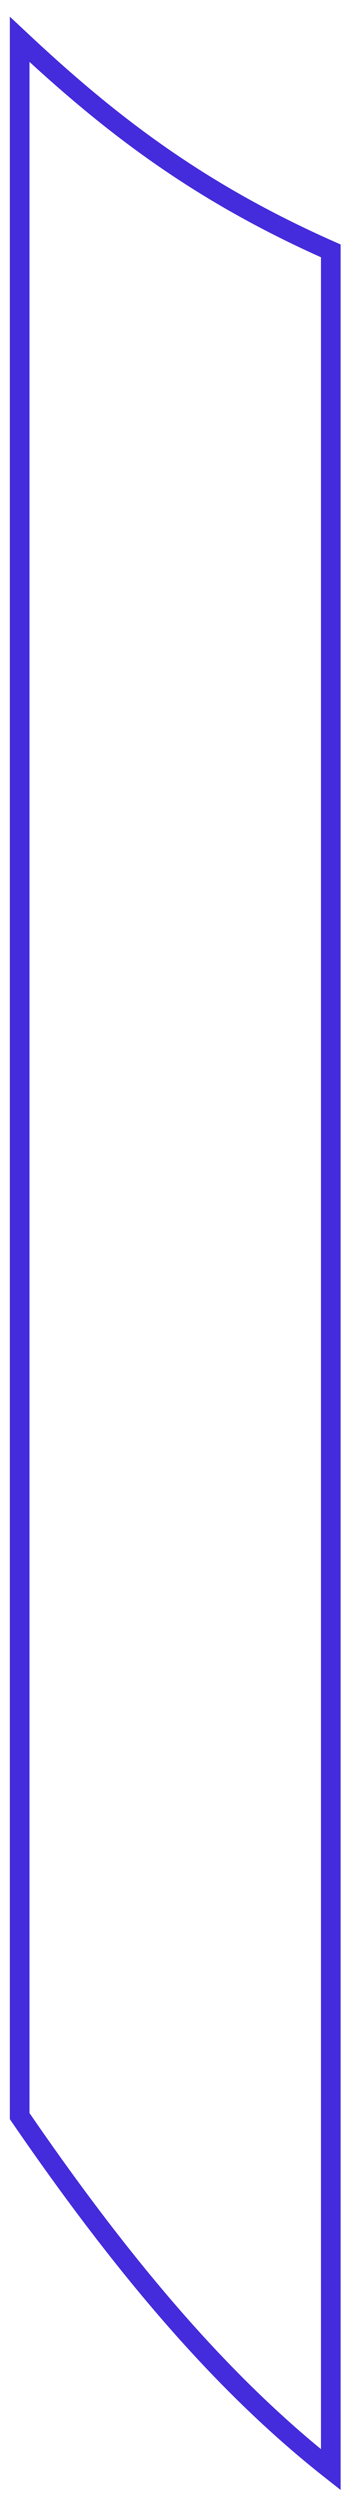 <svg width="18" height="127" viewBox="0 0 18 127" fill="none" xmlns="http://www.w3.org/2000/svg">
<path d="M1 107.5V2C5.501 6.22 10.003 9.728 16.82 12.745V125.461C11.523 121.287 6.527 115.56 1 107.5Z" stroke="#442BDB"/>
</svg>
